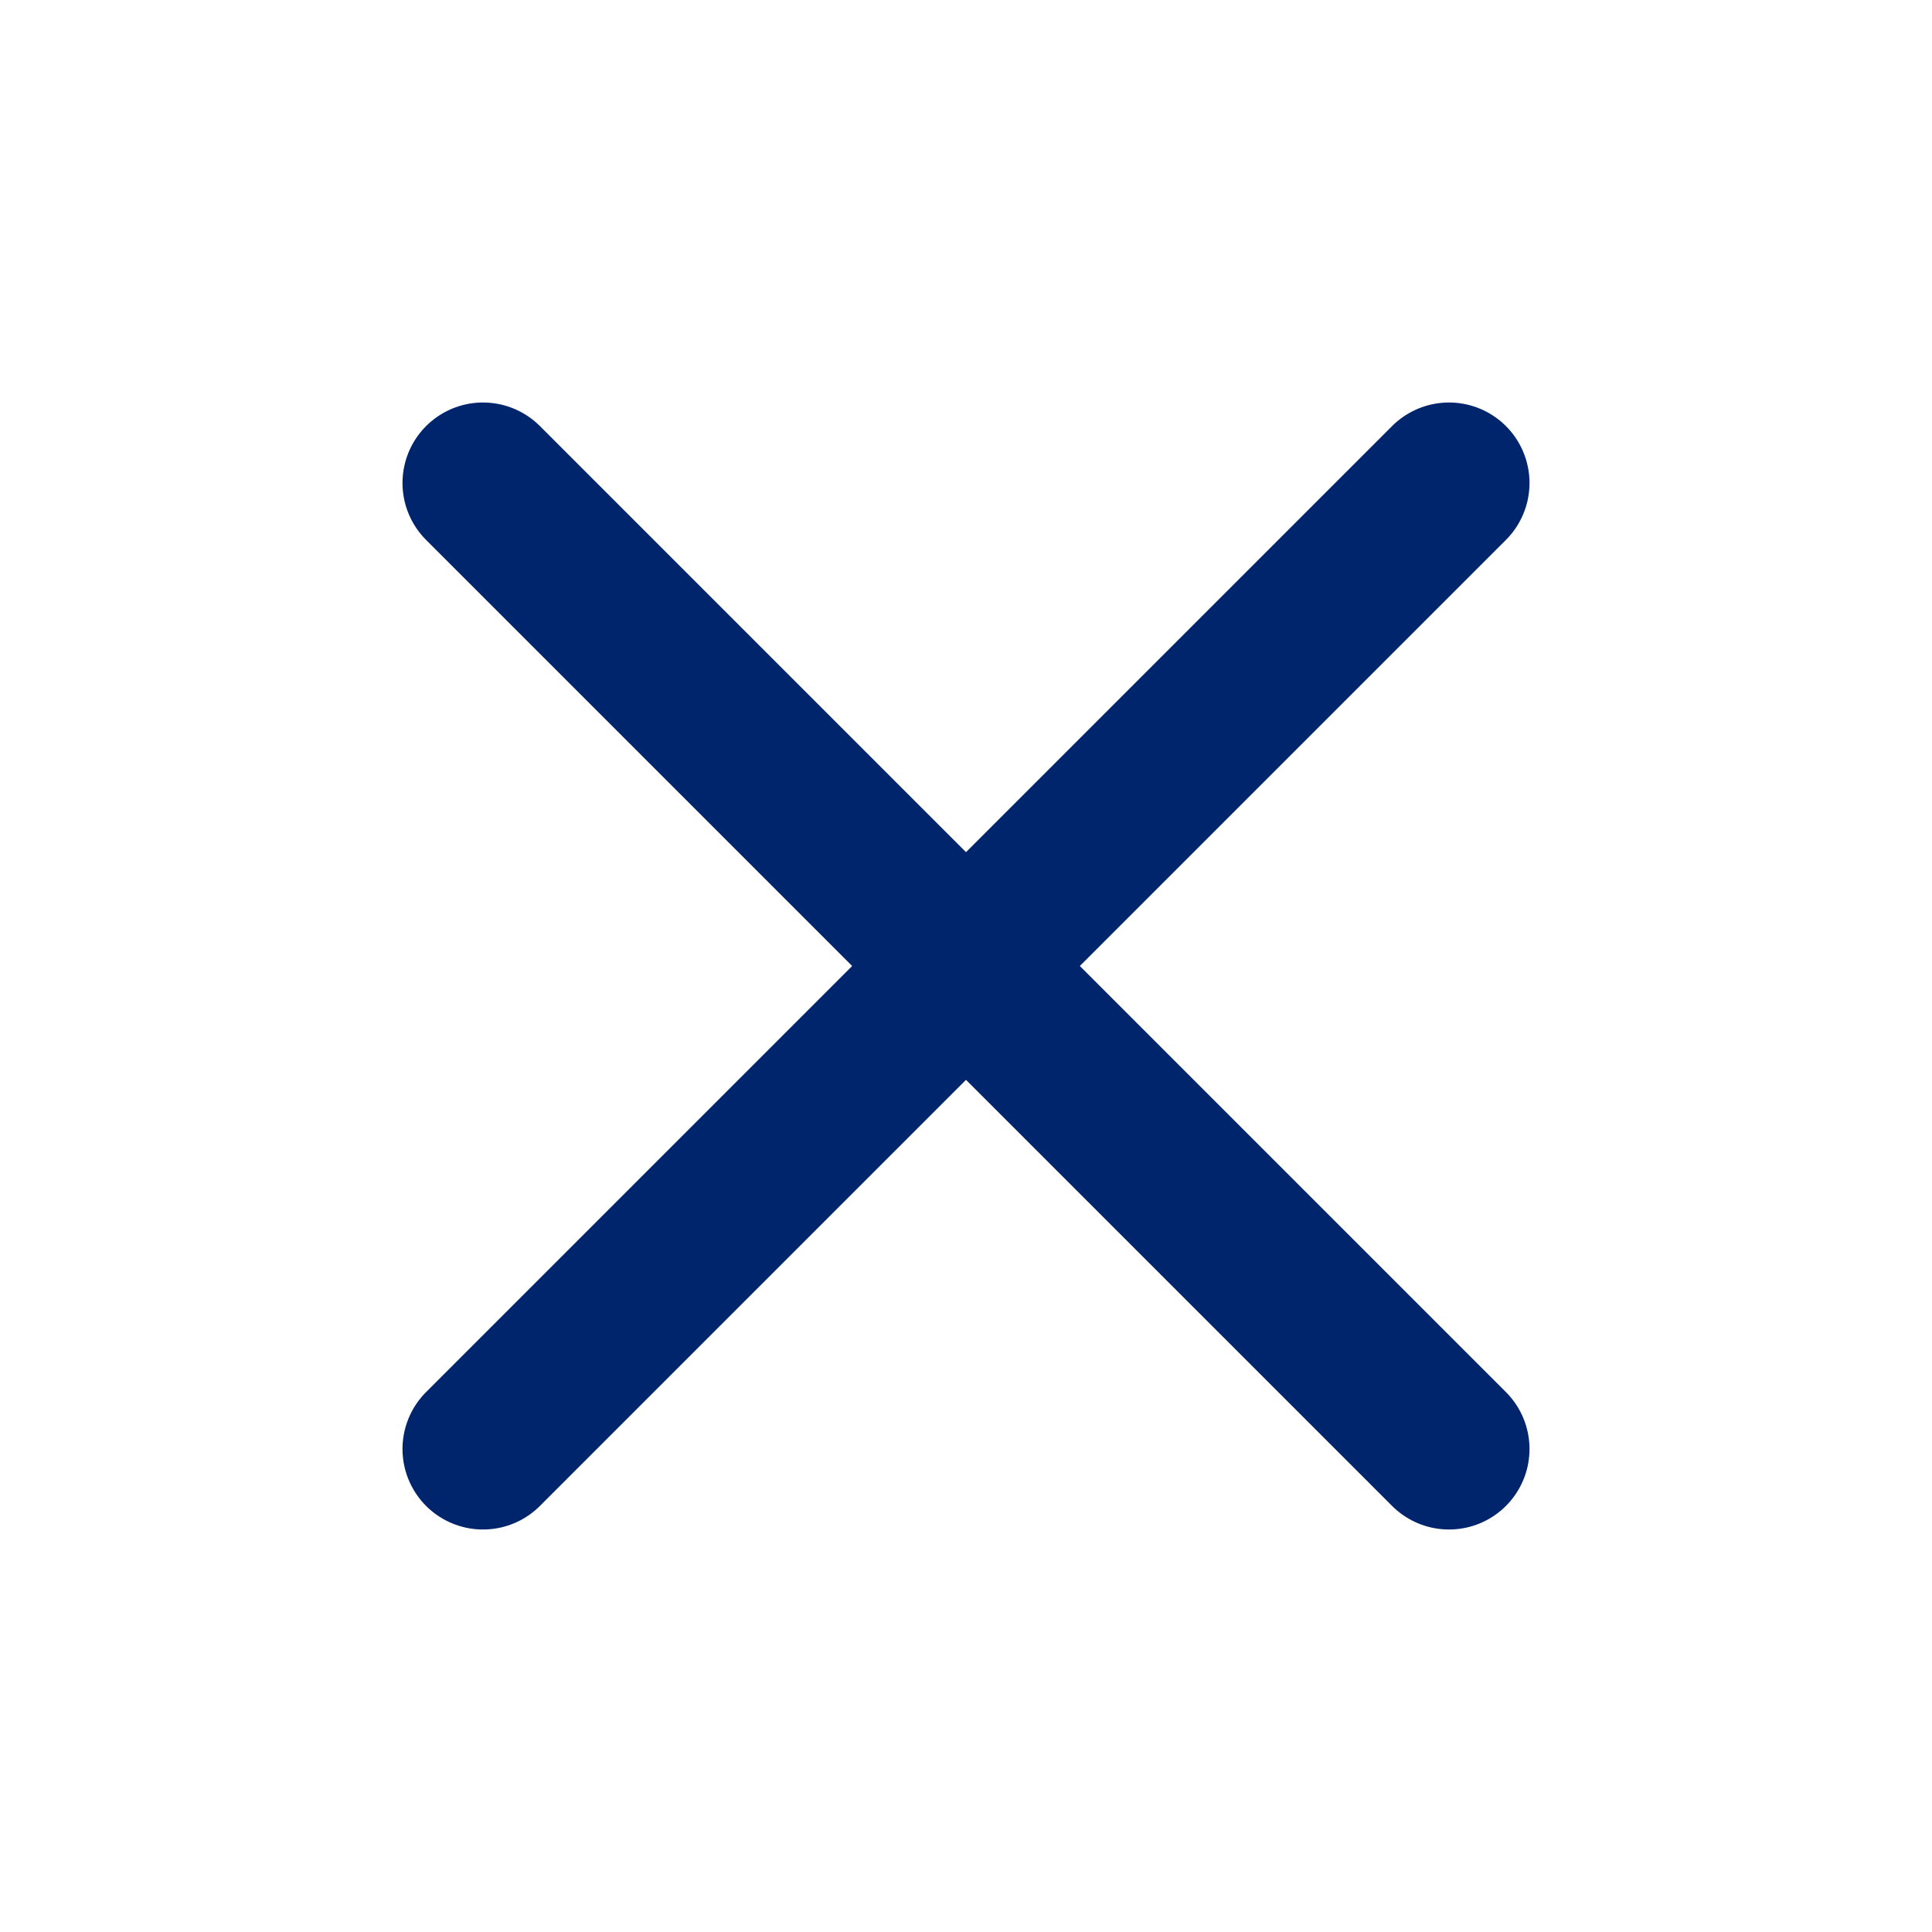<svg xmlns="http://www.w3.org/2000/svg" xml:space="preserve" width="24" height="24" viewBox="0 0 24 24">
  <style>
    .st0{fill:none;stroke:#00256d;stroke-width:2;stroke-linecap:round}
  </style>
  <path d="m0 0 12 12" class="st0" transform="translate(6 6)"/>
  <path d="M0 12 12 0" class="st0" transform="translate(6 6)"/>
</svg>
